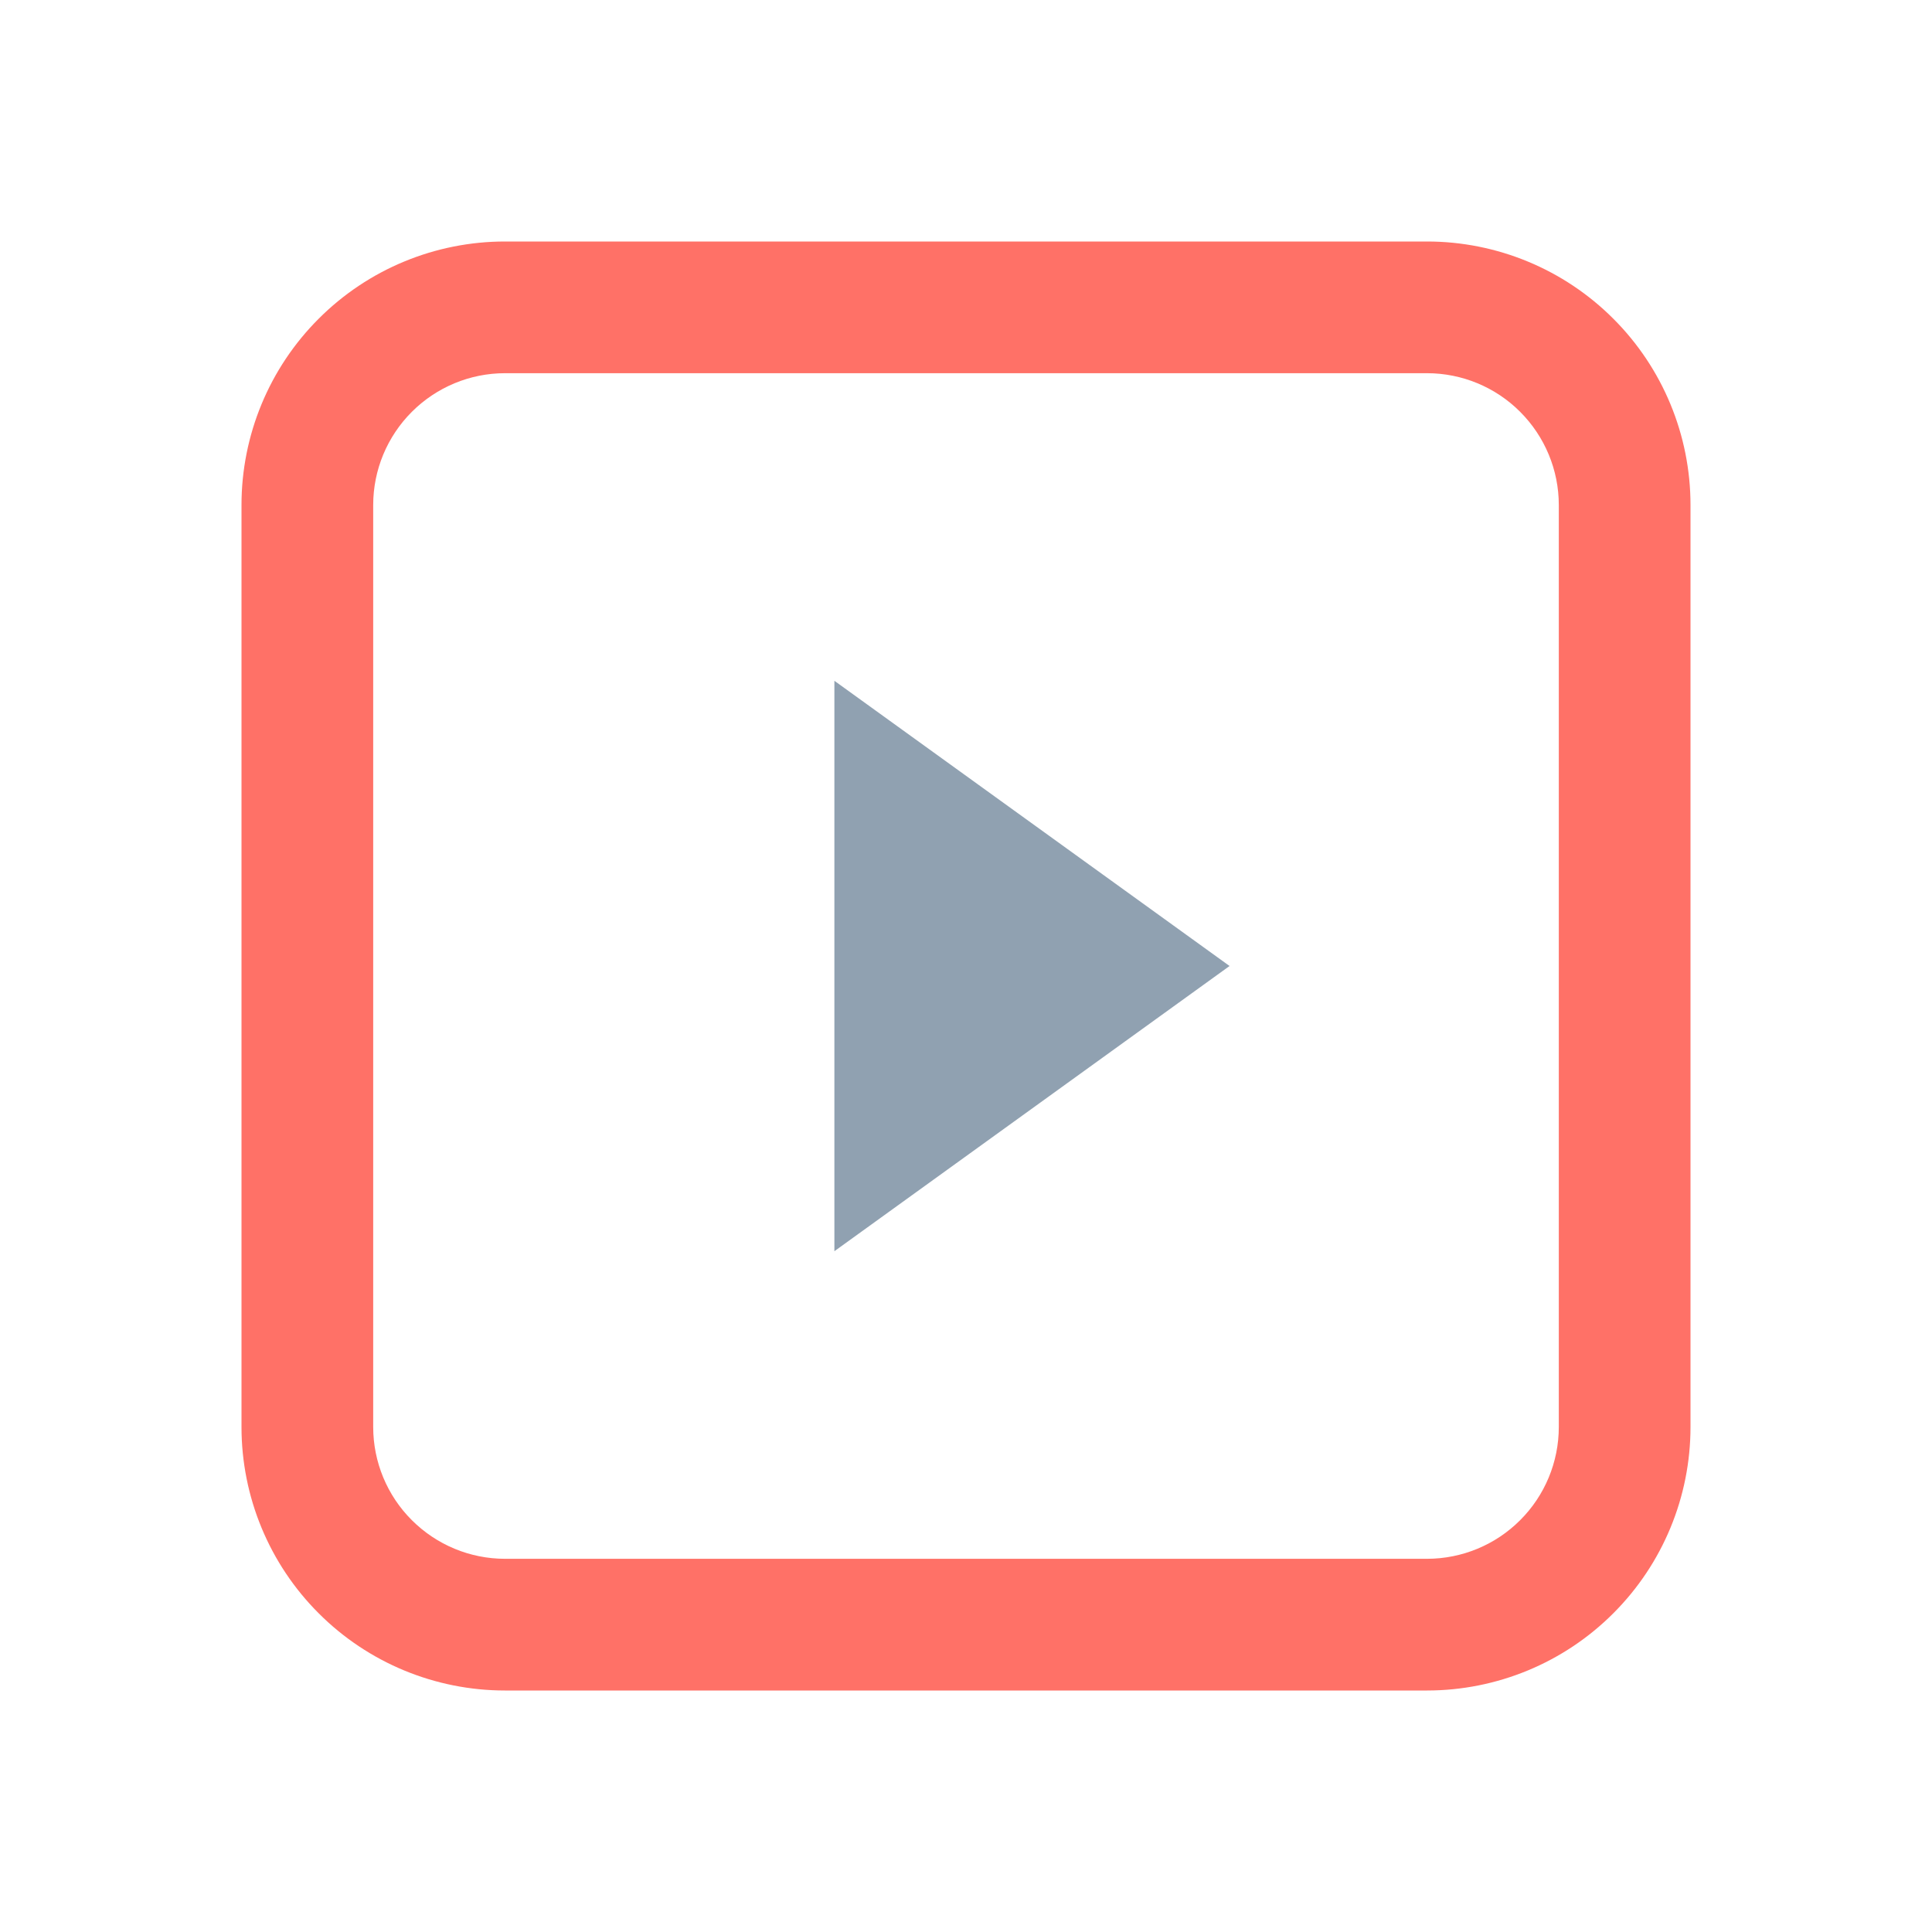 <svg width="24" height="24" viewBox="0 0 24 24" fill="none" xmlns="http://www.w3.org/2000/svg">
<path fill-rule="evenodd" clip-rule="evenodd" d="M17.727 4.636H6.273C5.839 4.636 5.423 4.809 5.116 5.116C4.809 5.423 4.636 5.839 4.636 6.273V17.727C4.636 18.161 4.809 18.578 5.116 18.884C5.423 19.191 5.839 19.364 6.273 19.364H17.727C18.161 19.364 18.578 19.191 18.884 18.884C19.191 18.578 19.364 18.161 19.364 17.727V6.273C19.364 5.839 19.191 5.423 18.884 5.116C18.578 4.809 18.161 4.636 17.727 4.636ZM6.273 3C5.405 3 4.572 3.345 3.959 3.959C3.345 4.572 3 5.405 3 6.273V17.727C3 18.595 3.345 19.428 3.959 20.041C4.572 20.655 5.405 21 6.273 21H17.727C18.595 21 19.428 20.655 20.041 20.041C20.655 19.428 21 18.595 21 17.727V6.273C21 5.405 20.655 4.572 20.041 3.959C19.428 3.345 18.595 3 17.727 3H6.273Z" fill="#FF7167"/>
<path d="M15.274 12L10.365 15.543V8.457L15.274 12Z" fill="#90A1B1"/>
</svg>

